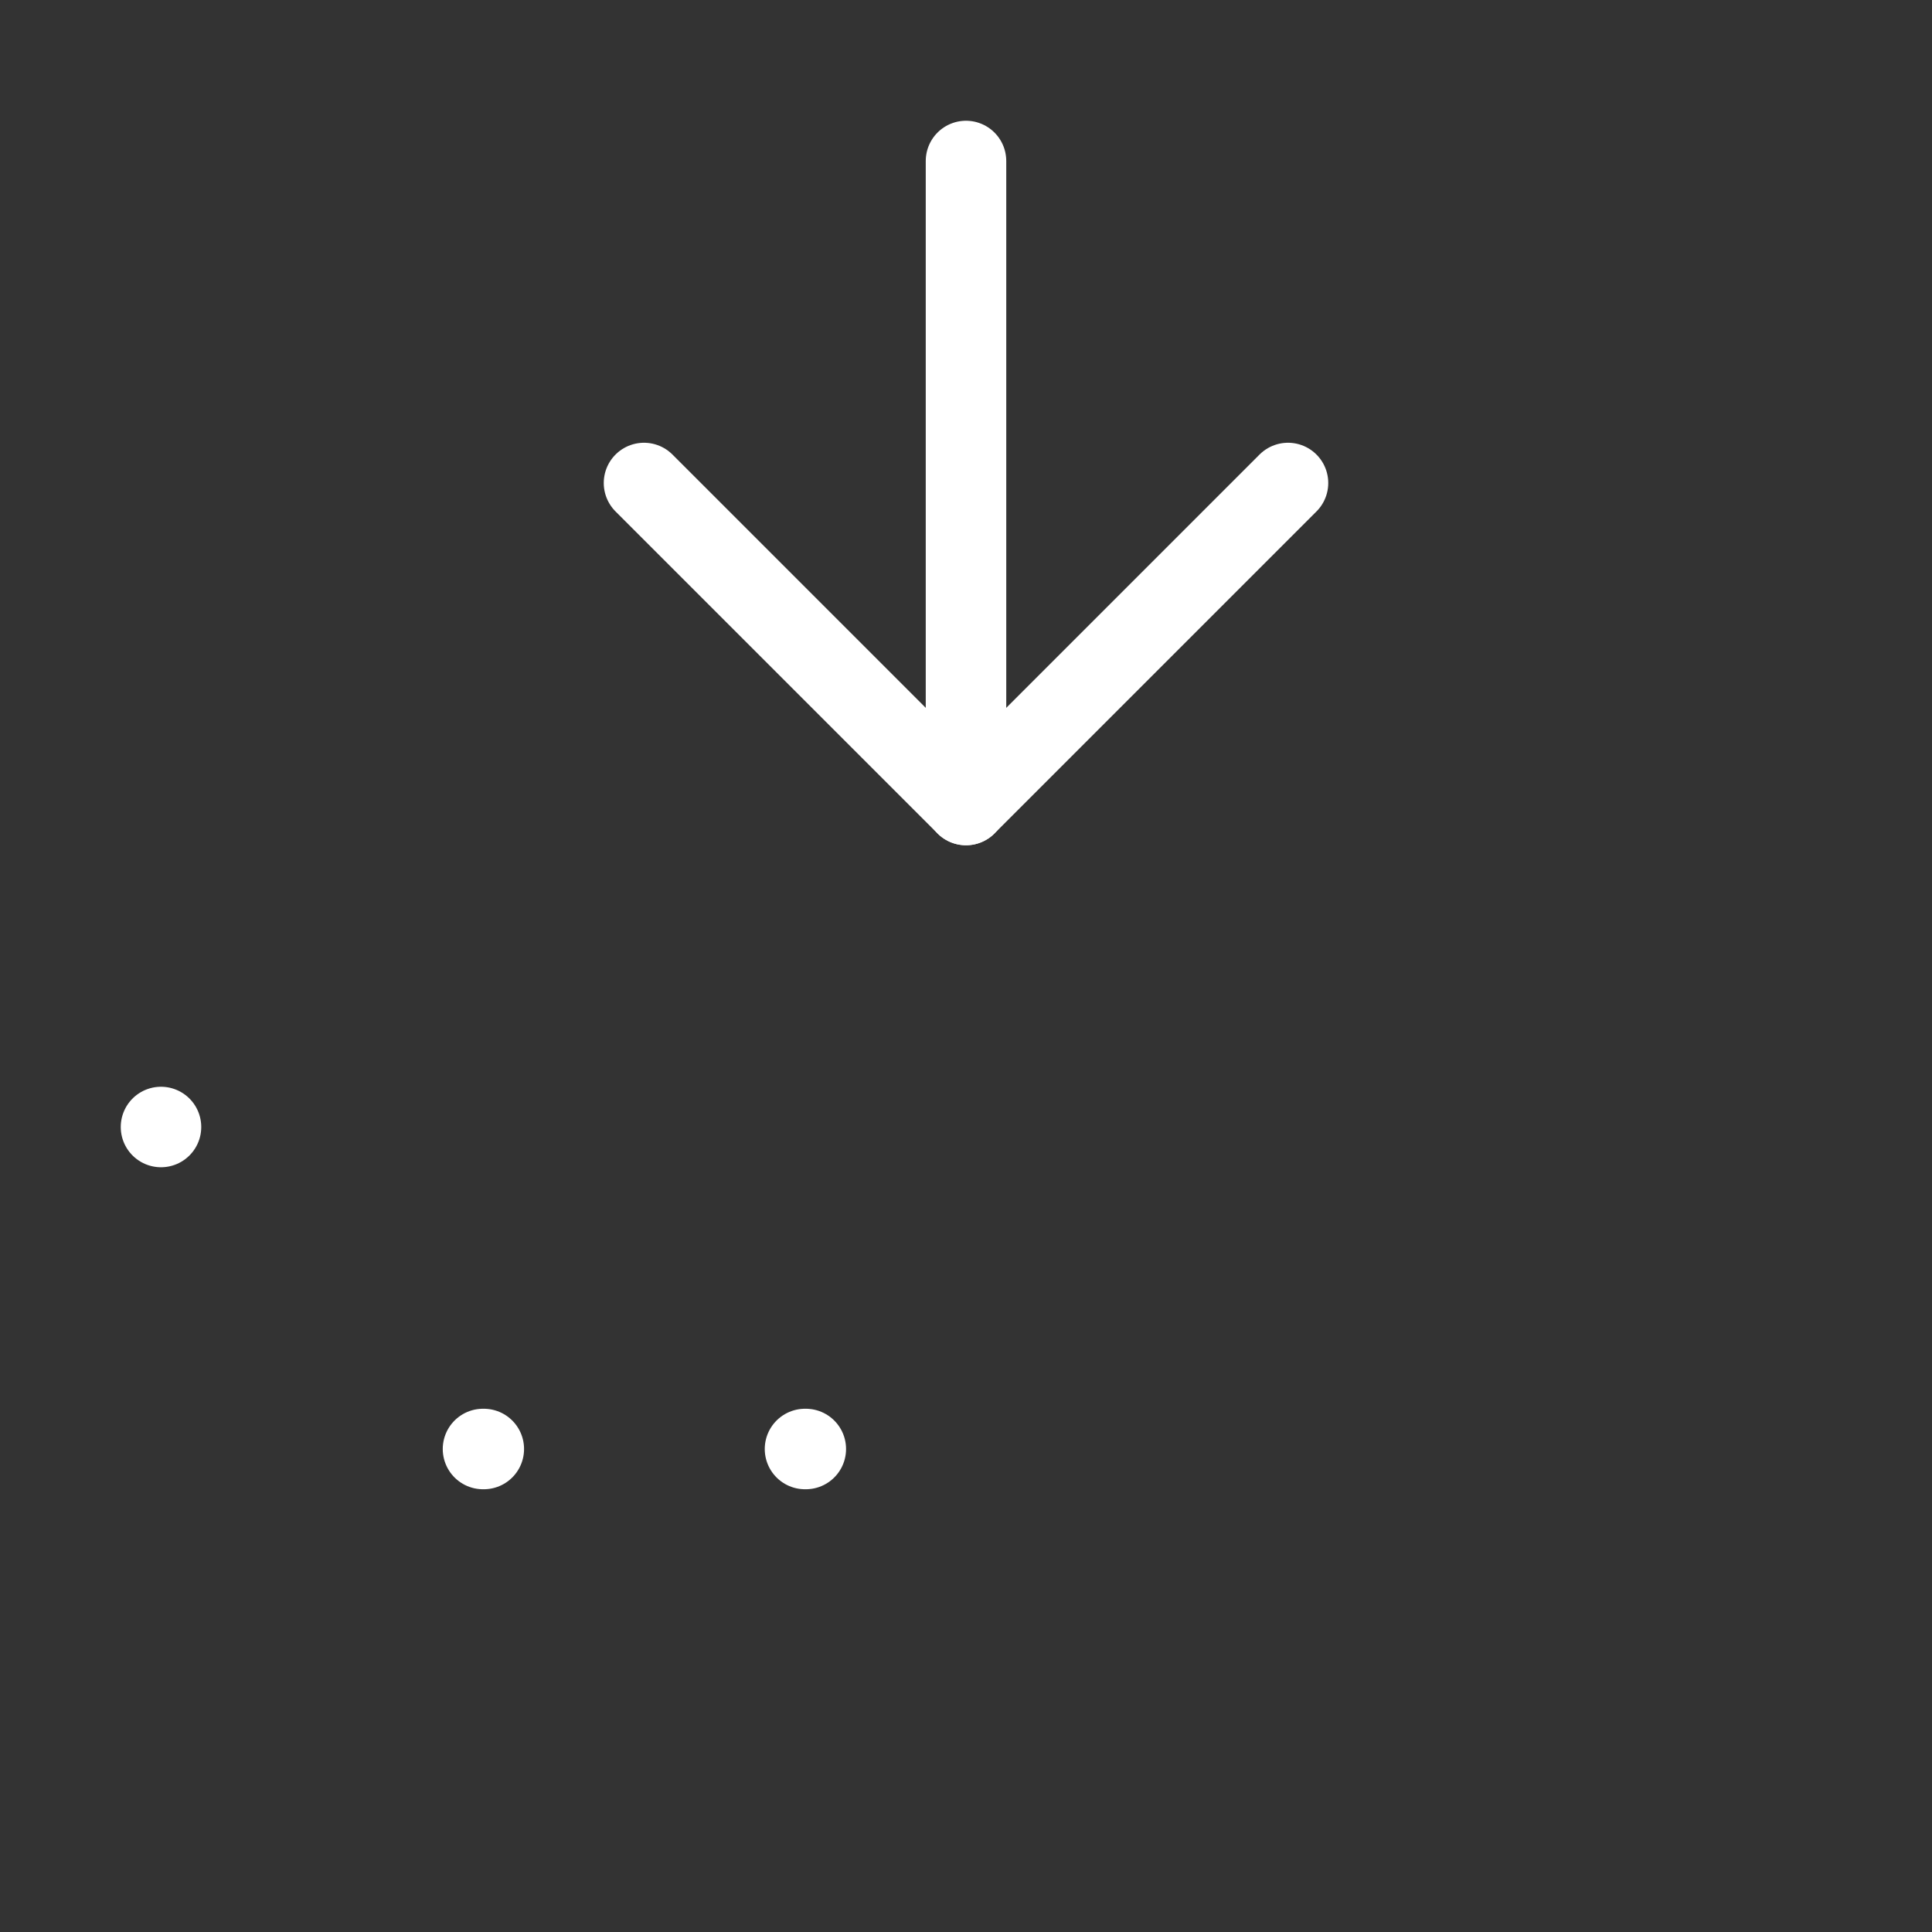 <svg  
  xmlns="http://www.w3.org/2000/svg"


  viewBox="0 0 24 24"
  fill="none"
  stroke="white"
stroke-linecap="round"
  stroke-linejoin="round"
           width="20" height="20">
  <rect x="0" y="0" width="24" height="24" fill="#333333" stroke="none"/>
  <path stroke="white" d="M12 2v8" />
  <path stroke="white" d="m16 6-4 4-4-4" />
  <rect   x="2" y="14" rx="2" />
  <path stroke="white" d="M6 18h.01" />
  <path stroke="white" d="M10 18h.01" />
</svg>
